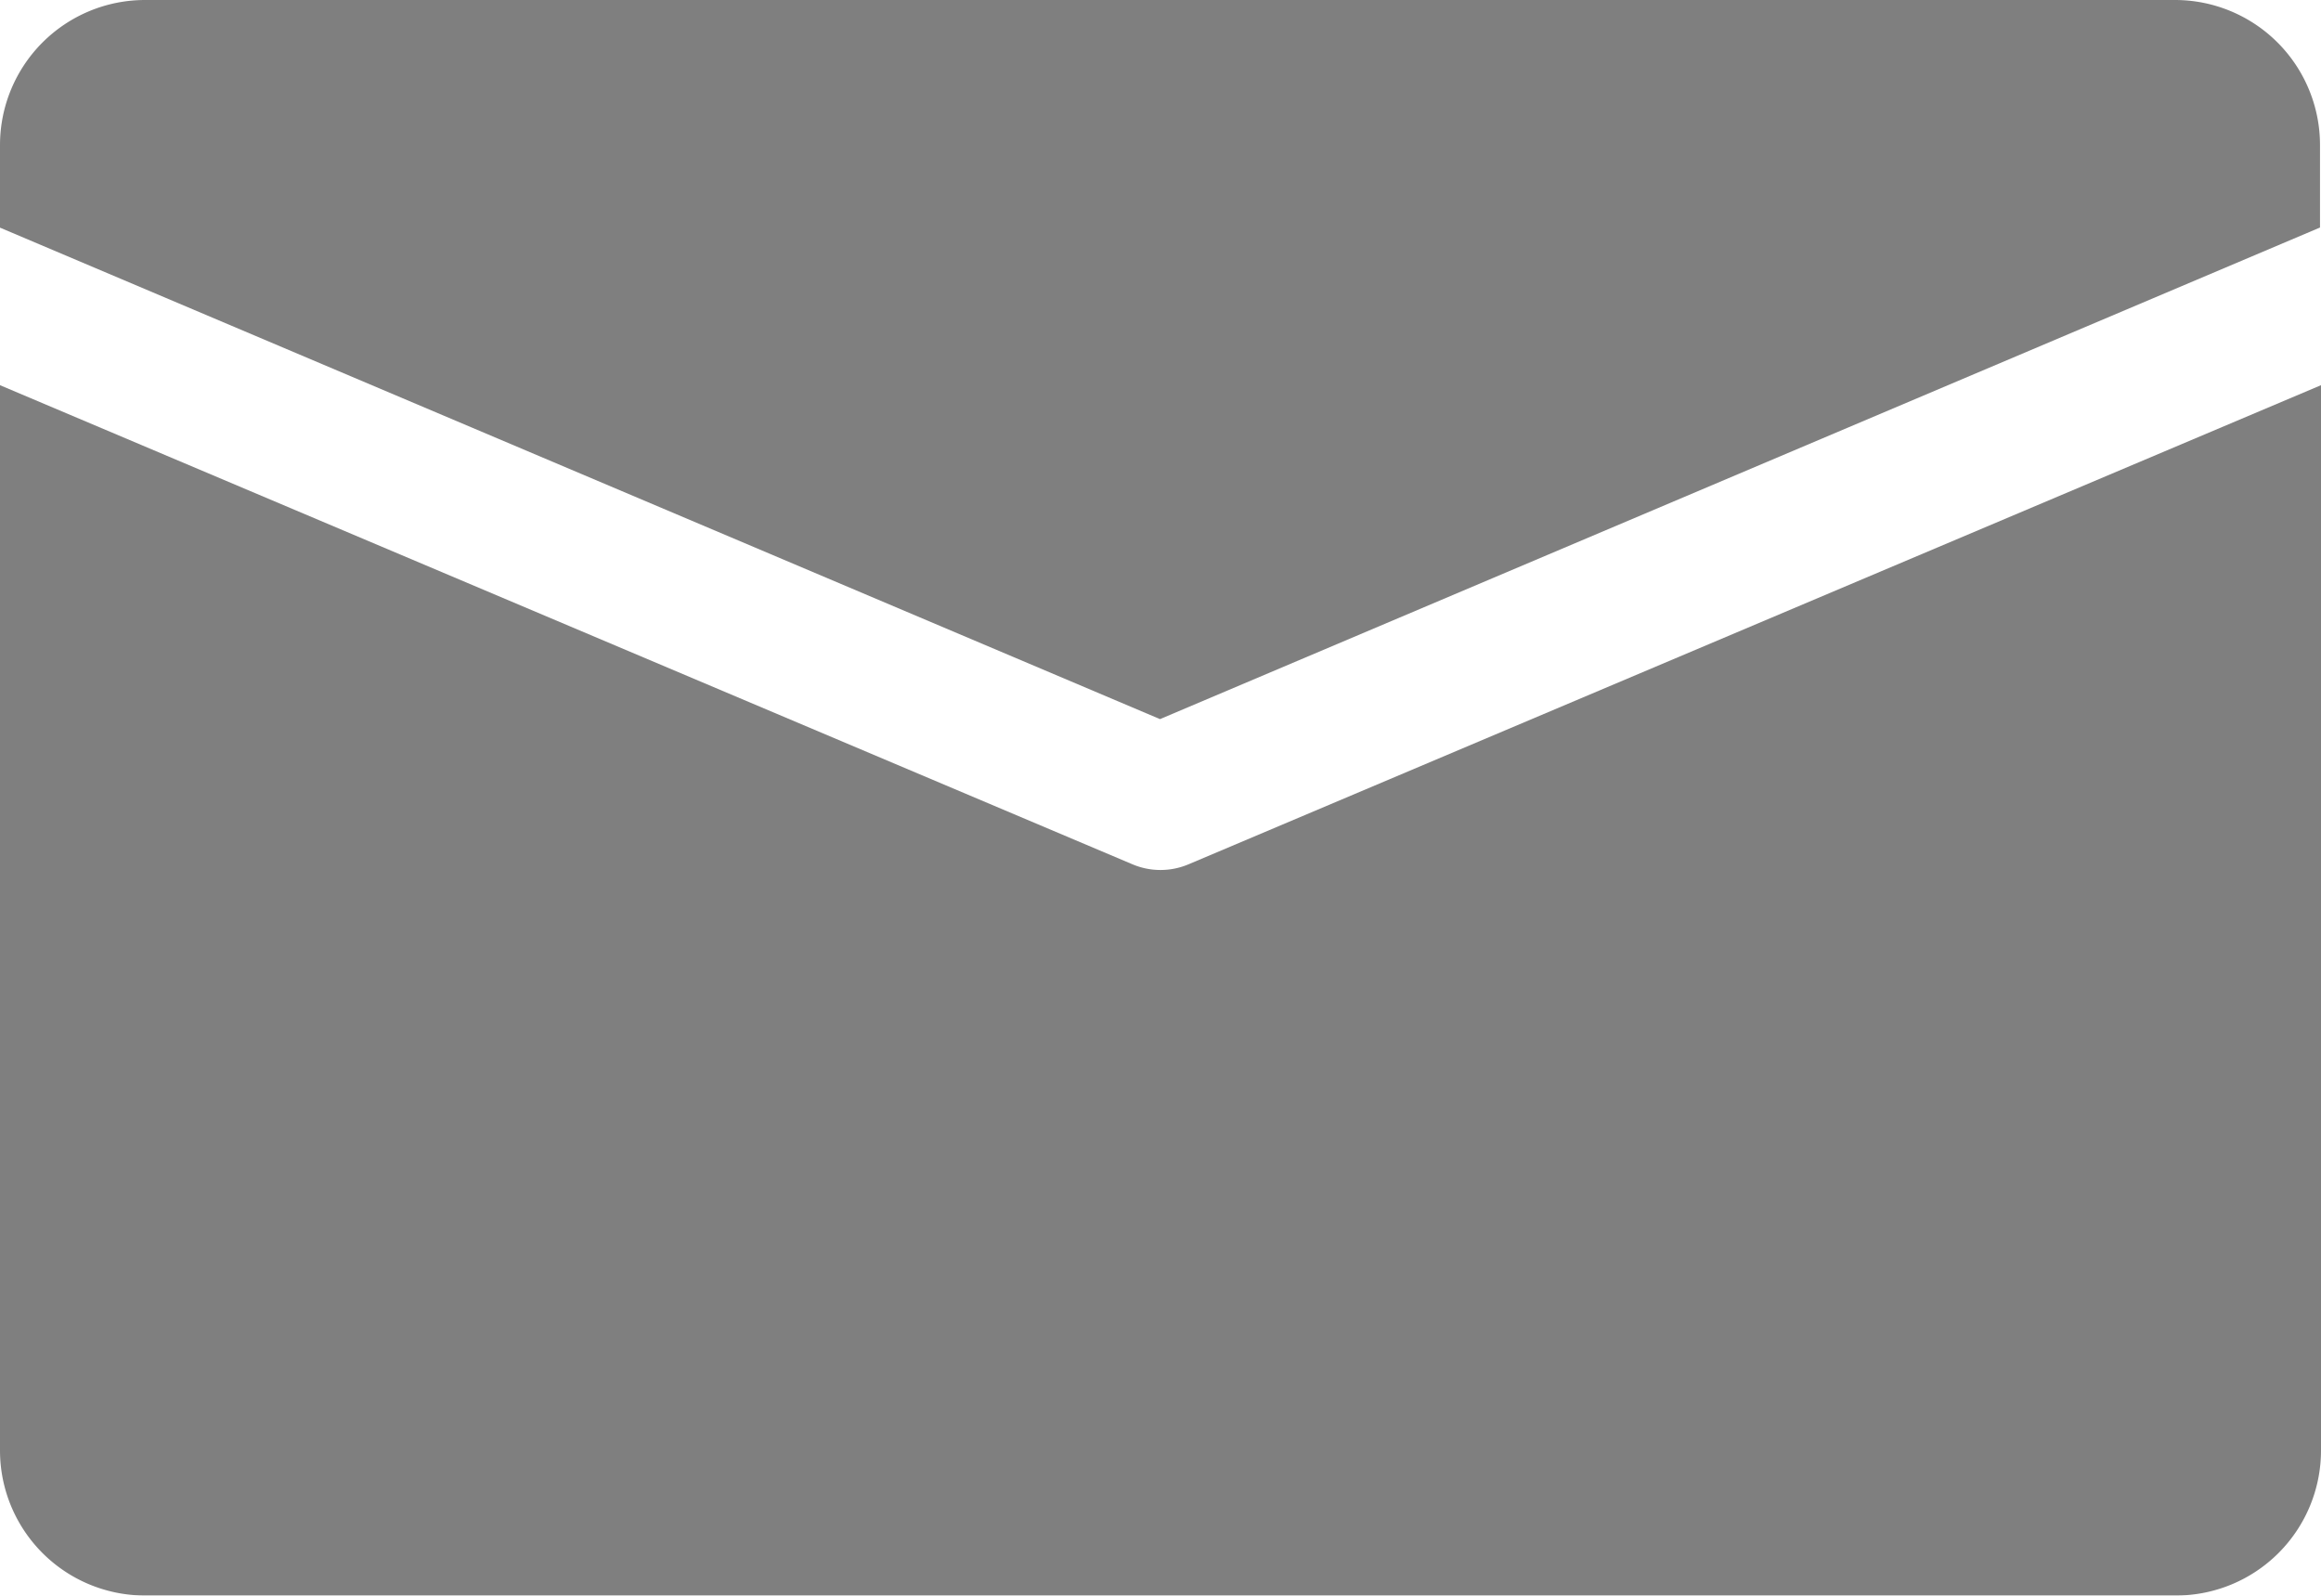 <svg xmlns="http://www.w3.org/2000/svg" width="18.608" height="12.793" viewBox="0 0 18.608 12.793">
    <g id="prefix___001-email" data-name="001-email" style="opacity:.5">
        <g id="prefix__Group_156" data-name="Group 156">
            <g id="prefix__Group_155" data-name="Group 155">
                <path id="prefix__Path_74" d="M17.445 80H1.163A1.163 1.163 0 0 0 0 81.163v.662l9.3 3.94 9.3-3.941v-.661A1.163 1.163 0 0 0 17.445 80z" data-name="Path 74" transform="translate(0 -80)"/>
            </g>
        </g>
        <g id="prefix__Group_158" data-name="Group 158" transform="translate(0 3.088)">
            <g id="prefix__Group_157" data-name="Group 157">
                <path id="prefix__Path_75" d="M9.531 168.8a.576.576 0 0 1-.454 0L0 164.96v8.54a1.163 1.163 0 0 0 1.163 1.163h16.282a1.163 1.163 0 0 0 1.163-1.163v-8.54z" data-name="Path 75" transform="translate(0 -164.96)"/>
            </g>
        </g>
    </g>
</svg>
